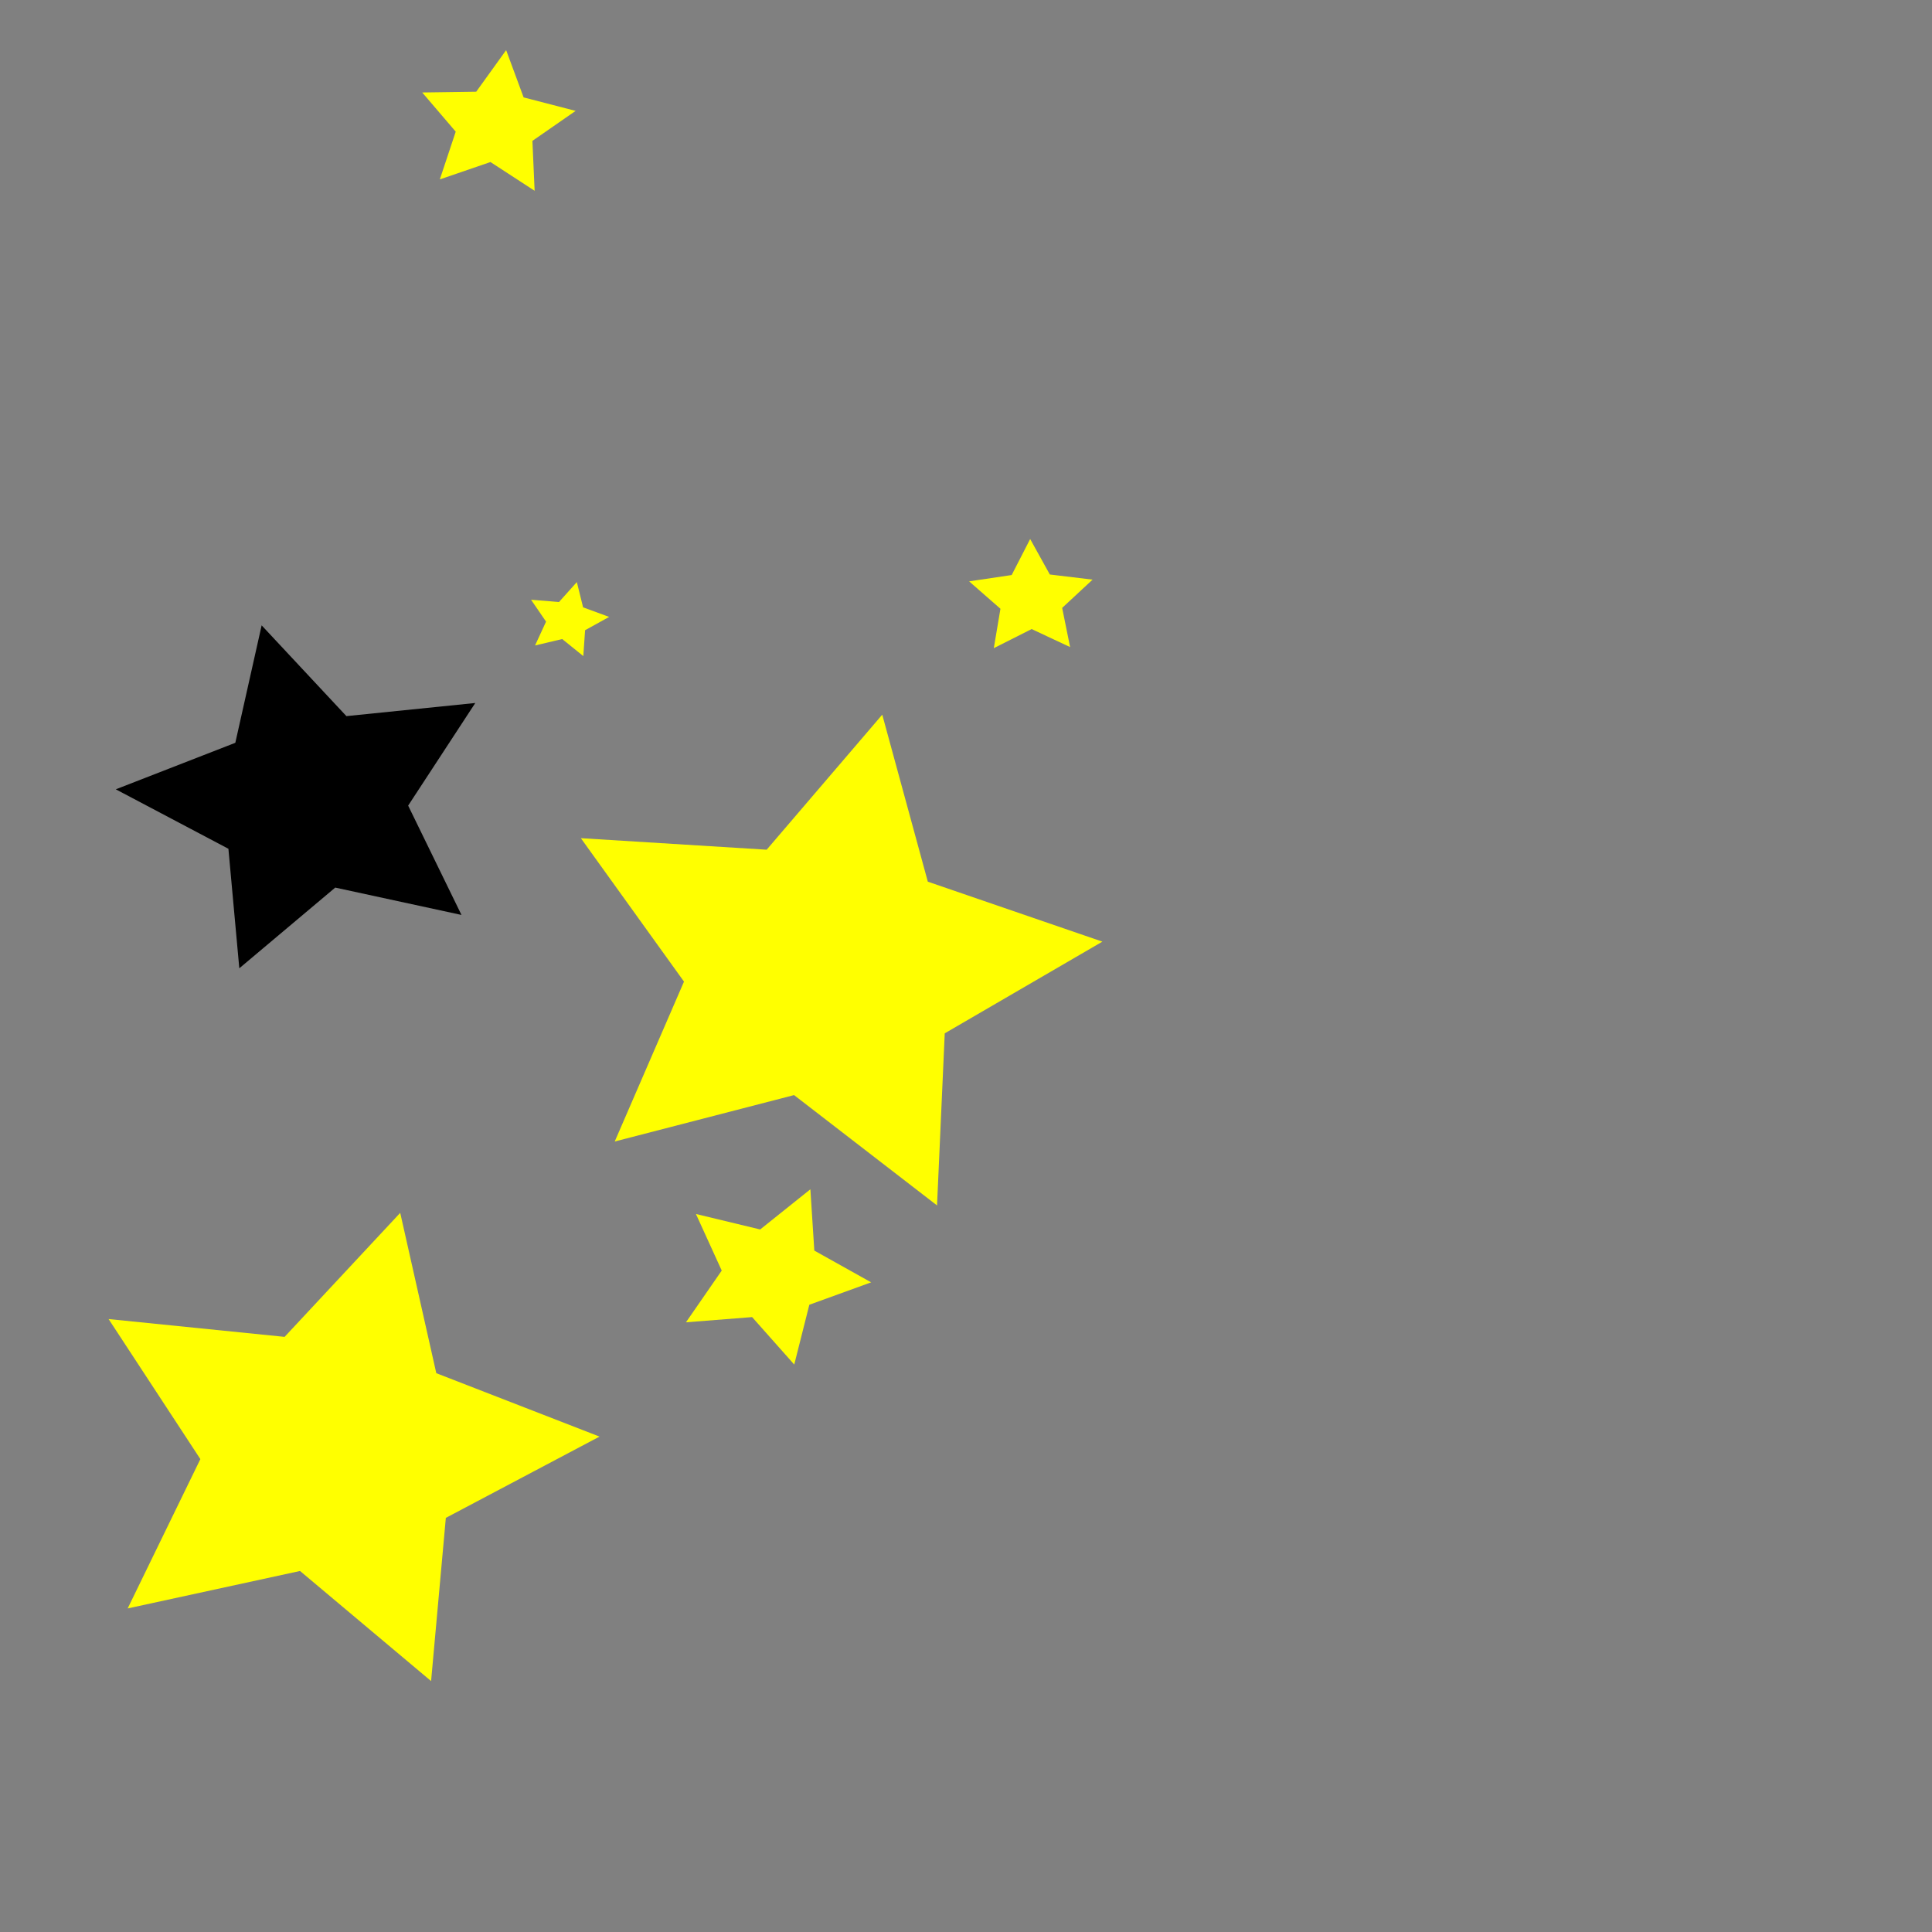<?xml version="1.0" encoding="UTF-8" standalone="no"?>
<!-- Created with Inkscape (http://www.inkscape.org/) -->

<svg
   xmlns:dc="http://purl.org/dc/elements/1.1/"
   xmlns:cc="http://creativecommons.org/ns#"
   xmlns:rdf="http://www.w3.org/1999/02/22-rdf-syntax-ns#"
   xmlns:svg="http://www.w3.org/2000/svg"
   xmlns="http://www.w3.org/2000/svg"
   xmlns:sodipodi="http://sodipodi.sourceforge.net/DTD/sodipodi-0.dtd"
   xmlns:inkscape="http://www.inkscape.org/namespaces/inkscape"
   width="1000"
   height="1000"
   viewBox="0 0 1000 1000"
   version="1.1"
   id="svg49"
   inkscape:version="0.92.2 (5c3e80d, 2017-08-06)"
   sodipodi:docname="test.svg">
  <rect x="0" y="0" width="1000" height="1000" fill="#808080" stroke="none"/>
  <defs
     id="defs43" />
  <sodipodi:namedview
     id="base"
     pagecolor="#ffffff"
     bordercolor="#666666"
     borderopacity="1.0"
     inkscape:pageopacity="0.0"
     inkscape:pageshadow="2"
     inkscape:zoom="0.35"
     inkscape:cx="400"
     inkscape:cy="788.57143"
     inkscape:document-units="mm"
     inkscape:current-layer="layer1"
     showgrid="false"
     inkscape:window-width="1920"
     inkscape:window-height="1010"
     inkscape:window-x="0"
     inkscape:window-y="46"
     inkscape:window-maximized="1"
     units="px" />
  <g
     inkscape:label="Layer 1"
     inkscape:groupmode="layer"
     id="layer1"
     transform="translate(0,-32.417)">
    <path
       sodipodi:type="star"
       style="fill:  {color} ;stroke:none;stroke-width:0.833;stroke-linecap:square;stroke-miterlimit:10"
       id="path3797"
       sodipodi:sides="5"
       sodipodi:cx="16.202105"
       sodipodi:cy="67.515854"
       sodipodi:r1="53.360222"
       sodipodi:r2="26.680111"
       sodipodi:arg1="1.9451299"
       sodipodi:arg2="2.5734485"
       inkscape:flatsided="false"
       inkscape:rounded="0"
       inkscape:randomized="0"
       d="M -3.309,117.181 -6.287,81.872 -37.062,64.307 -4.4,50.564 2.795,15.867 25.958,42.683 61.179,38.804 42.834,69.12 57.407,101.42 22.906,93.34 Z"
       inkscape:transform-center-x="6.3692668"
       inkscape:transform-center-y="-1.4104131"
       transform="matrix(1.894,0,0,1.752,130.133,328.3)" />
    <path
       sodipodi:type="star"
       style="fill:#ffff00;stroke:none;stroke-width:0.833;stroke-linecap:square;stroke-miterlimit:10"
       id="path3799"
       sodipodi:sides="5"
       sodipodi:cx="156.32866"
       sodipodi:cy="117.18098"
       sodipodi:r1="76.631508"
       sodipodi:r2="38.31575"
       sodipodi:arg1="1.1537471"
       sodipodi:arg2="1.7820656"
       inkscape:flatsided="false"
       inkscape:rounded="0"
       inkscape:randomized="0"
       d="M 187.369,187.244 148.294,154.645 99.287,168.353 118.216,121.116 90.034,78.744 l 50.774,3.405 31.59,-39.896 12.451,49.342 47.705,17.715 -43.079,27.089 z"
       inkscape:transform-center-x="-7.6339893"
       inkscape:transform-center-y="-3.4593568"
       transform="matrix(1.894,0,0,1.752,130.133,328.3)" />
    <path
       sodipodi:type="star"
       style="fill:#ffff00;stroke:none;stroke-width:0.833;stroke-linecap:square;stroke-miterlimit:10"
       id="path3801"
       sodipodi:sides="5"
       sodipodi:cx="22.410246"
       sodipodi:cy="259.96814"
       sodipodi:r1="72.858971"
       sodipodi:r2="36.429489"
       sodipodi:arg1="-0.060900208"
       sodipodi:arg2="0.56741832"
       inkscape:flatsided="false"
       inkscape:rounded="0"
       inkscape:randomized="0"
       d="m 95.134,255.534 -42.003,24.014 -4.03,48.215 -35.818,-32.527 -47.101,11.066 19.866,-44.116 -25.079,-41.376 48.096,5.261 31.601,-36.638 9.859,47.368 z"
       inkscape:transform-center-x="-8.6723979"
       inkscape:transform-center-y="-1.949013"
       transform="matrix(1.894,0,0,1.752,130.133,328.3)" />
    <path
       sodipodi:type="star"
       style="fill:#ffff00;stroke:none;stroke-width:0.833;stroke-linecap:square;stroke-miterlimit:10"
       id="path3803"
       sodipodi:sides="5"
       sodipodi:cx="142.13863"
       sodipodi:cy="207.64241"
       sodipodi:r1="27.320992"
       sodipodi:r2="13.660496"
       sodipodi:arg1="1.3415644"
       sodipodi:arg2="1.9698829"
       inkscape:flatsided="false"
       inkscape:rounded="0"
       inkscape:randomized="0"
       d="m 148.347,234.249 -11.516,-14.019 -18.078,1.539 9.774,-15.285 -7.05,-16.717 17.557,4.573 13.72,-11.871 1.077,18.111 15.53,9.381 -16.892,6.62 z"
       inkscape:transform-center-x="-2.9492037"
       inkscape:transform-center-y="1.0186086"
       transform="matrix(1.894,0,0,1.752,130.133,328.3)" />
    <path
       sodipodi:type="star"
       style="fill:#ffff00;stroke:none;stroke-width:0.833;stroke-linecap:square;stroke-miterlimit:10"
       id="path3805"
       sodipodi:sides="5"
       sodipodi:cx="66.754082"
       sodipodi:cy="-132.03143"
       sodipodi:r1="22.225071"
       sodipodi:r2="11.112535"
       sodipodi:arg1="1.0714496"
       sodipodi:arg2="1.6997681"
       inkscape:flatsided="false"
       inkscape:rounded="0"
       inkscape:randomized="0"
       d="m 77.397,-112.52 -12.072,-8.491 -13.838,5.131 4.345,-14.105 -9.156,-11.576 14.757,-0.226 8.18,-12.285 4.775,13.965 14.211,3.983 -11.806,8.857 z"
       inkscape:transform-center-x="-1.3579304"
       inkscape:transform-center-y="-1.7986576"
       transform="matrix(1.894,0,0,1.752,130.133,328.3)" />
    <path
       sodipodi:type="star"
       style="fill:#ffff00;stroke:none;stroke-width:0.833;stroke-linecap:square;stroke-miterlimit:10"
       id="path3807"
       sodipodi:sides="5"
       sodipodi:cx="213.08875"
       sodipodi:cy="8.0951052"
       sodipodi:r1="17.737539"
       sodipodi:r2="8.8687696"
       sodipodi:arg1="0.92729522"
       sodipodi:arg2="1.5556137"
       inkscape:flatsided="false"
       inkscape:rounded="0"
       inkscape:randomized="0"
       d="m 223.731,22.285 -10.508,-5.322 -10.341,5.639 1.815,-11.638 -8.559,-8.093 11.629,-1.871 5.052,-10.64 5.373,10.482 11.681,1.517 -8.309,8.349 z"
       inkscape:transform-center-x="0.12793227"
       inkscape:transform-center-y="-2.2962629"
       transform="matrix(1.894,0,0,1.752,130.133,328.3)" />
    <path
       sodipodi:type="star"
       style="fill:#ffff00;stroke:none;stroke-width:0.833;stroke-linecap:square;stroke-miterlimit:10"
       id="path3809"
       sodipodi:sides="5"
       sodipodi:cx="86.265373"
       sodipodi:cy="14.30325"
       sodipodi:r1="11.5294"
       sodipodi:r2="5.7646999"
       sodipodi:arg1="1.1760052"
       sodipodi:arg2="1.8043237"
       inkscape:flatsided="false"
       inkscape:rounded="0"
       inkscape:randomized="0"
       d="m 90.7,24.946 -5.768,-5.034 -7.417,1.898 3.005,-7.042 -4.097,-6.468 7.626,0.682 4.885,-5.895 1.708,7.463 7.116,2.824 -6.57,3.93 z"
       inkscape:transform-center-x="-1.267459"
       inkscape:transform-center-y="-0.40814339"
       transform="matrix(1.894,0,0,1.752,130.133,328.3)" />
  </g>
</svg>
